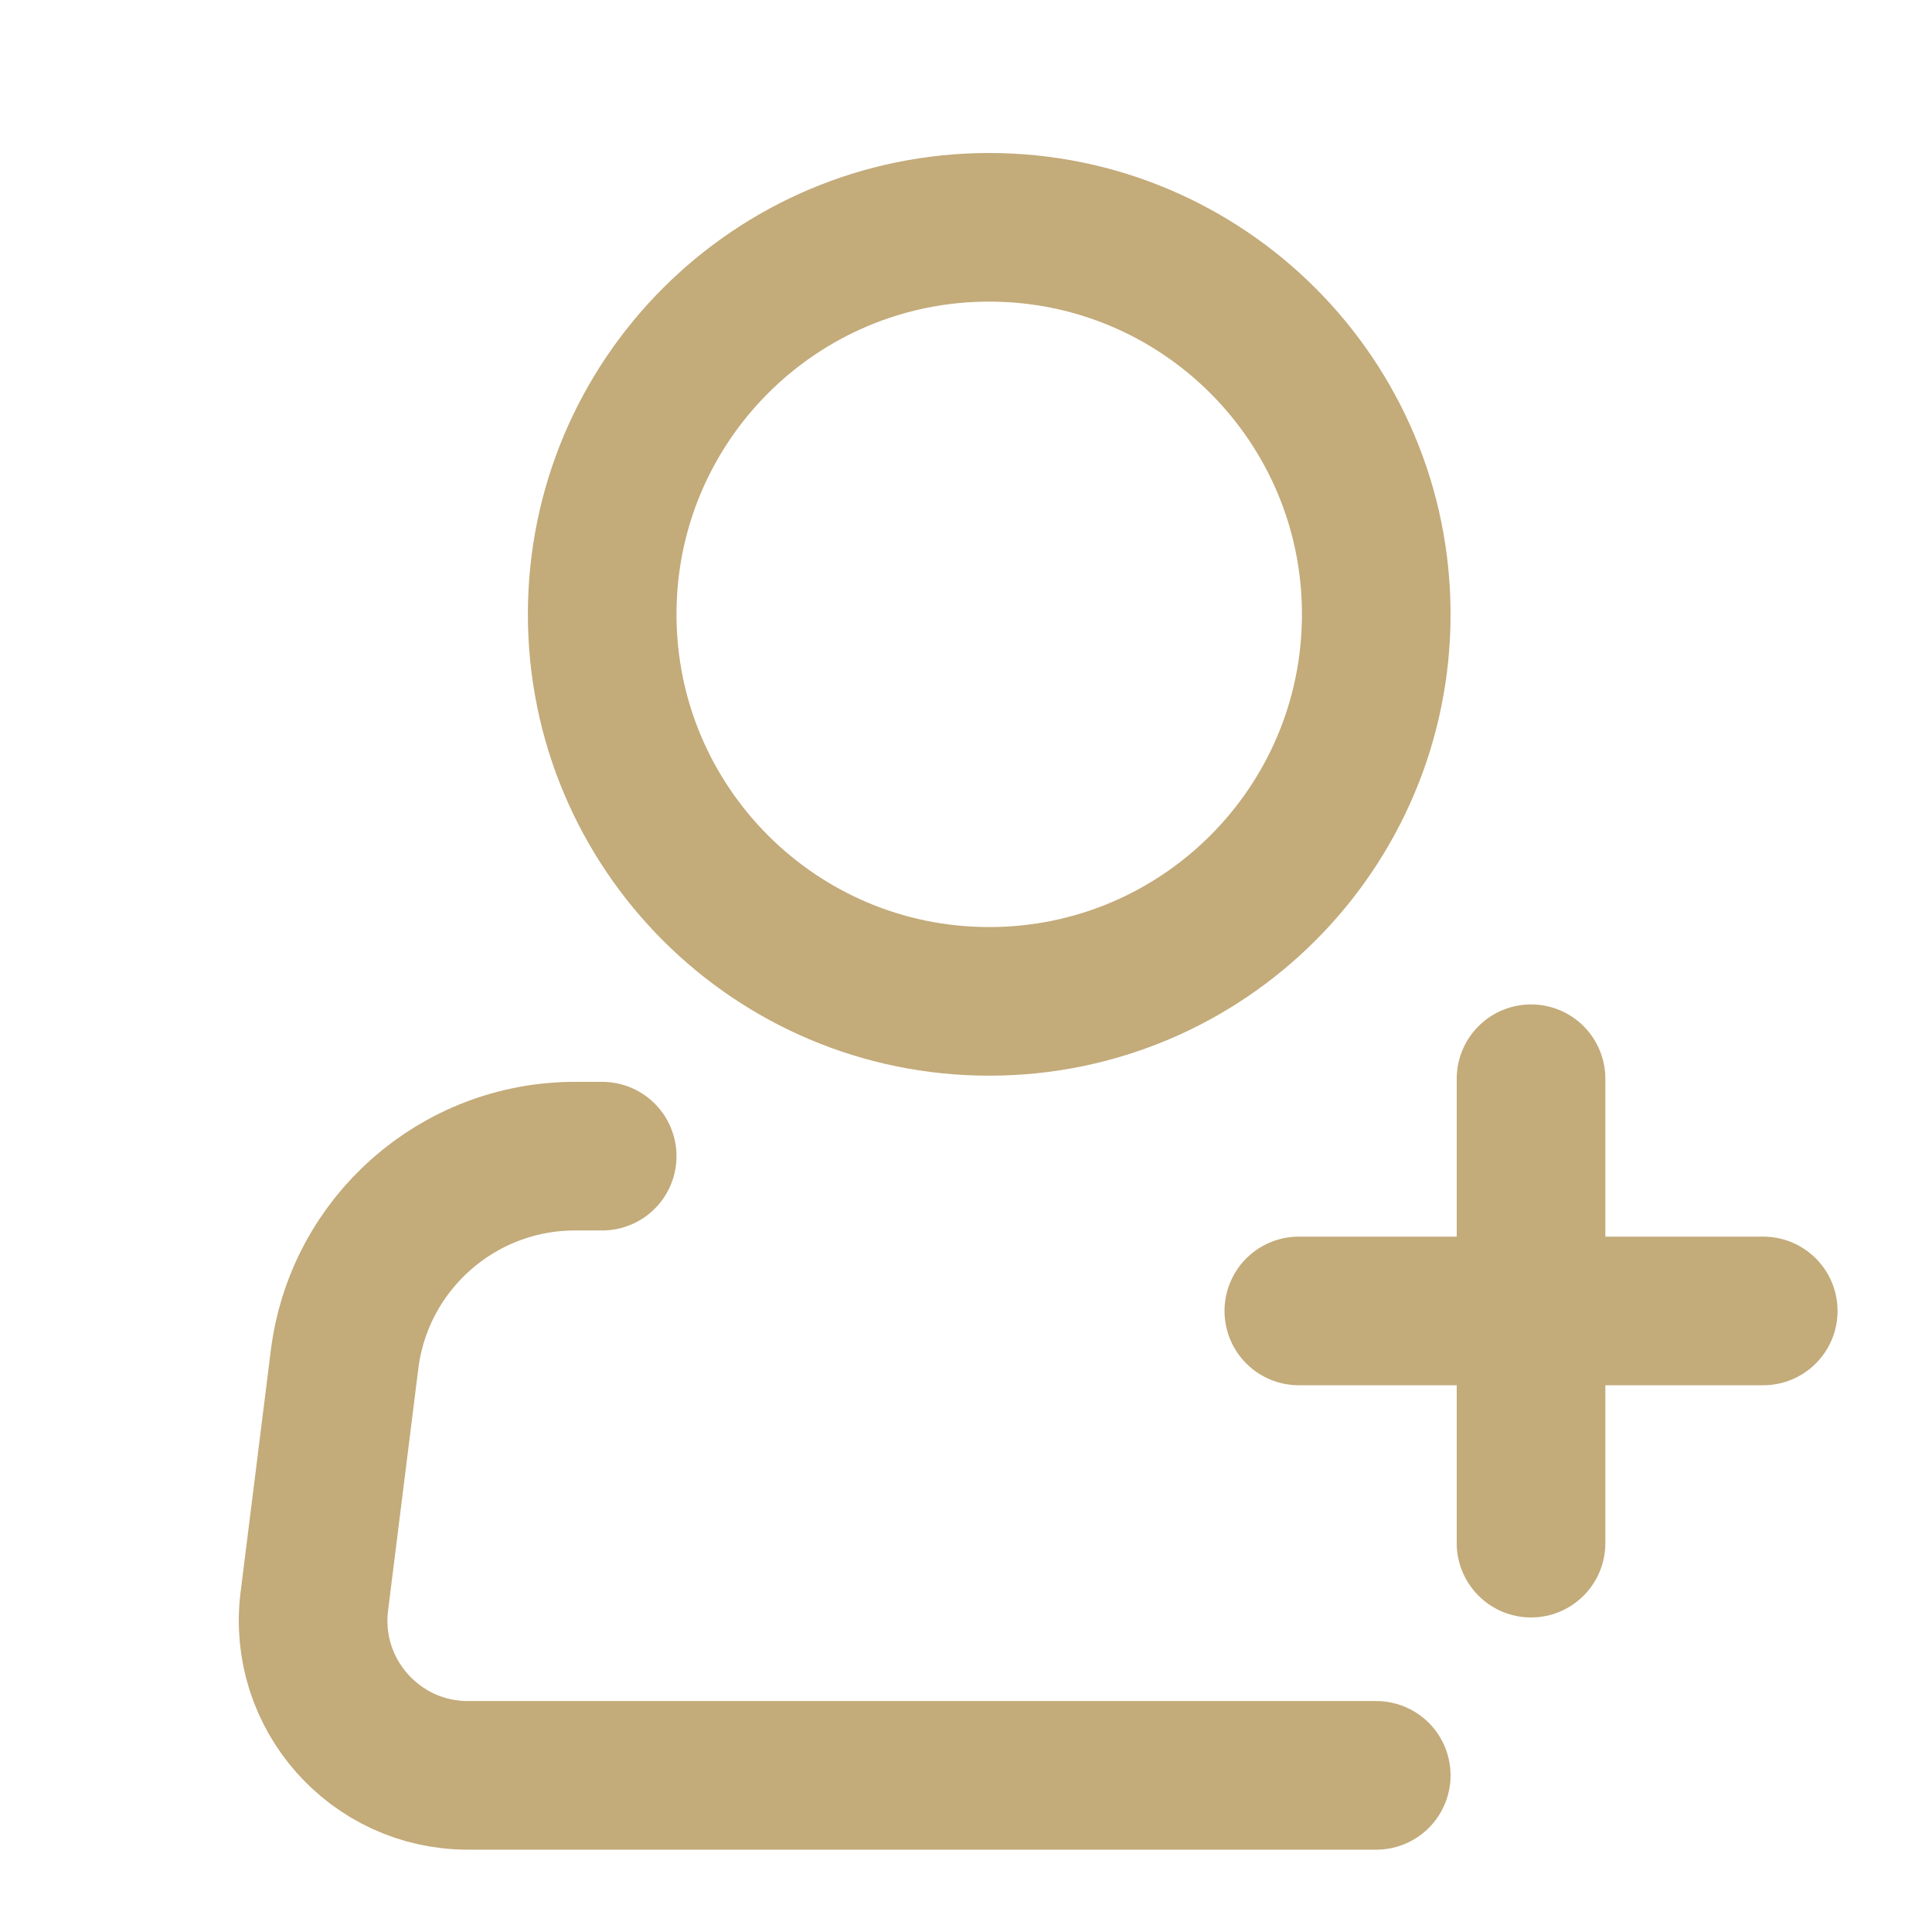 <svg width="26" height="26" viewBox="0 0 26 26" fill="none" xmlns="http://www.w3.org/2000/svg">
<path d="M13.312 13.476C16.189 13.476 18.521 11.144 18.521 8.267C18.521 5.391 16.189 3.059 13.312 3.059C10.436 3.059 8.104 5.391 8.104 8.267C8.104 11.144 10.436 13.476 13.312 13.476Z" stroke="#C3AB7A" stroke-width="2"/>
<path d="M18.521 23.892H6.297C5.044 23.892 4.075 22.794 4.23 21.551L4.637 18.296C4.832 16.733 6.162 15.559 7.738 15.559H8.104" stroke="#C3AB7A" stroke-width="2" stroke-linecap="round" stroke-linejoin="round"/>
<path d="M20.604 14.517V20.767V14.517Z" fill="#C3AB7A"/>
<path d="M20.604 14.517V20.767" stroke="#C3AB7A" stroke-width="2" stroke-linecap="round" stroke-linejoin="round"/>
<path d="M17.479 17.642H23.729" stroke="#C3AB7A" stroke-width="2" stroke-linecap="round" stroke-linejoin="round"/>
</svg>
